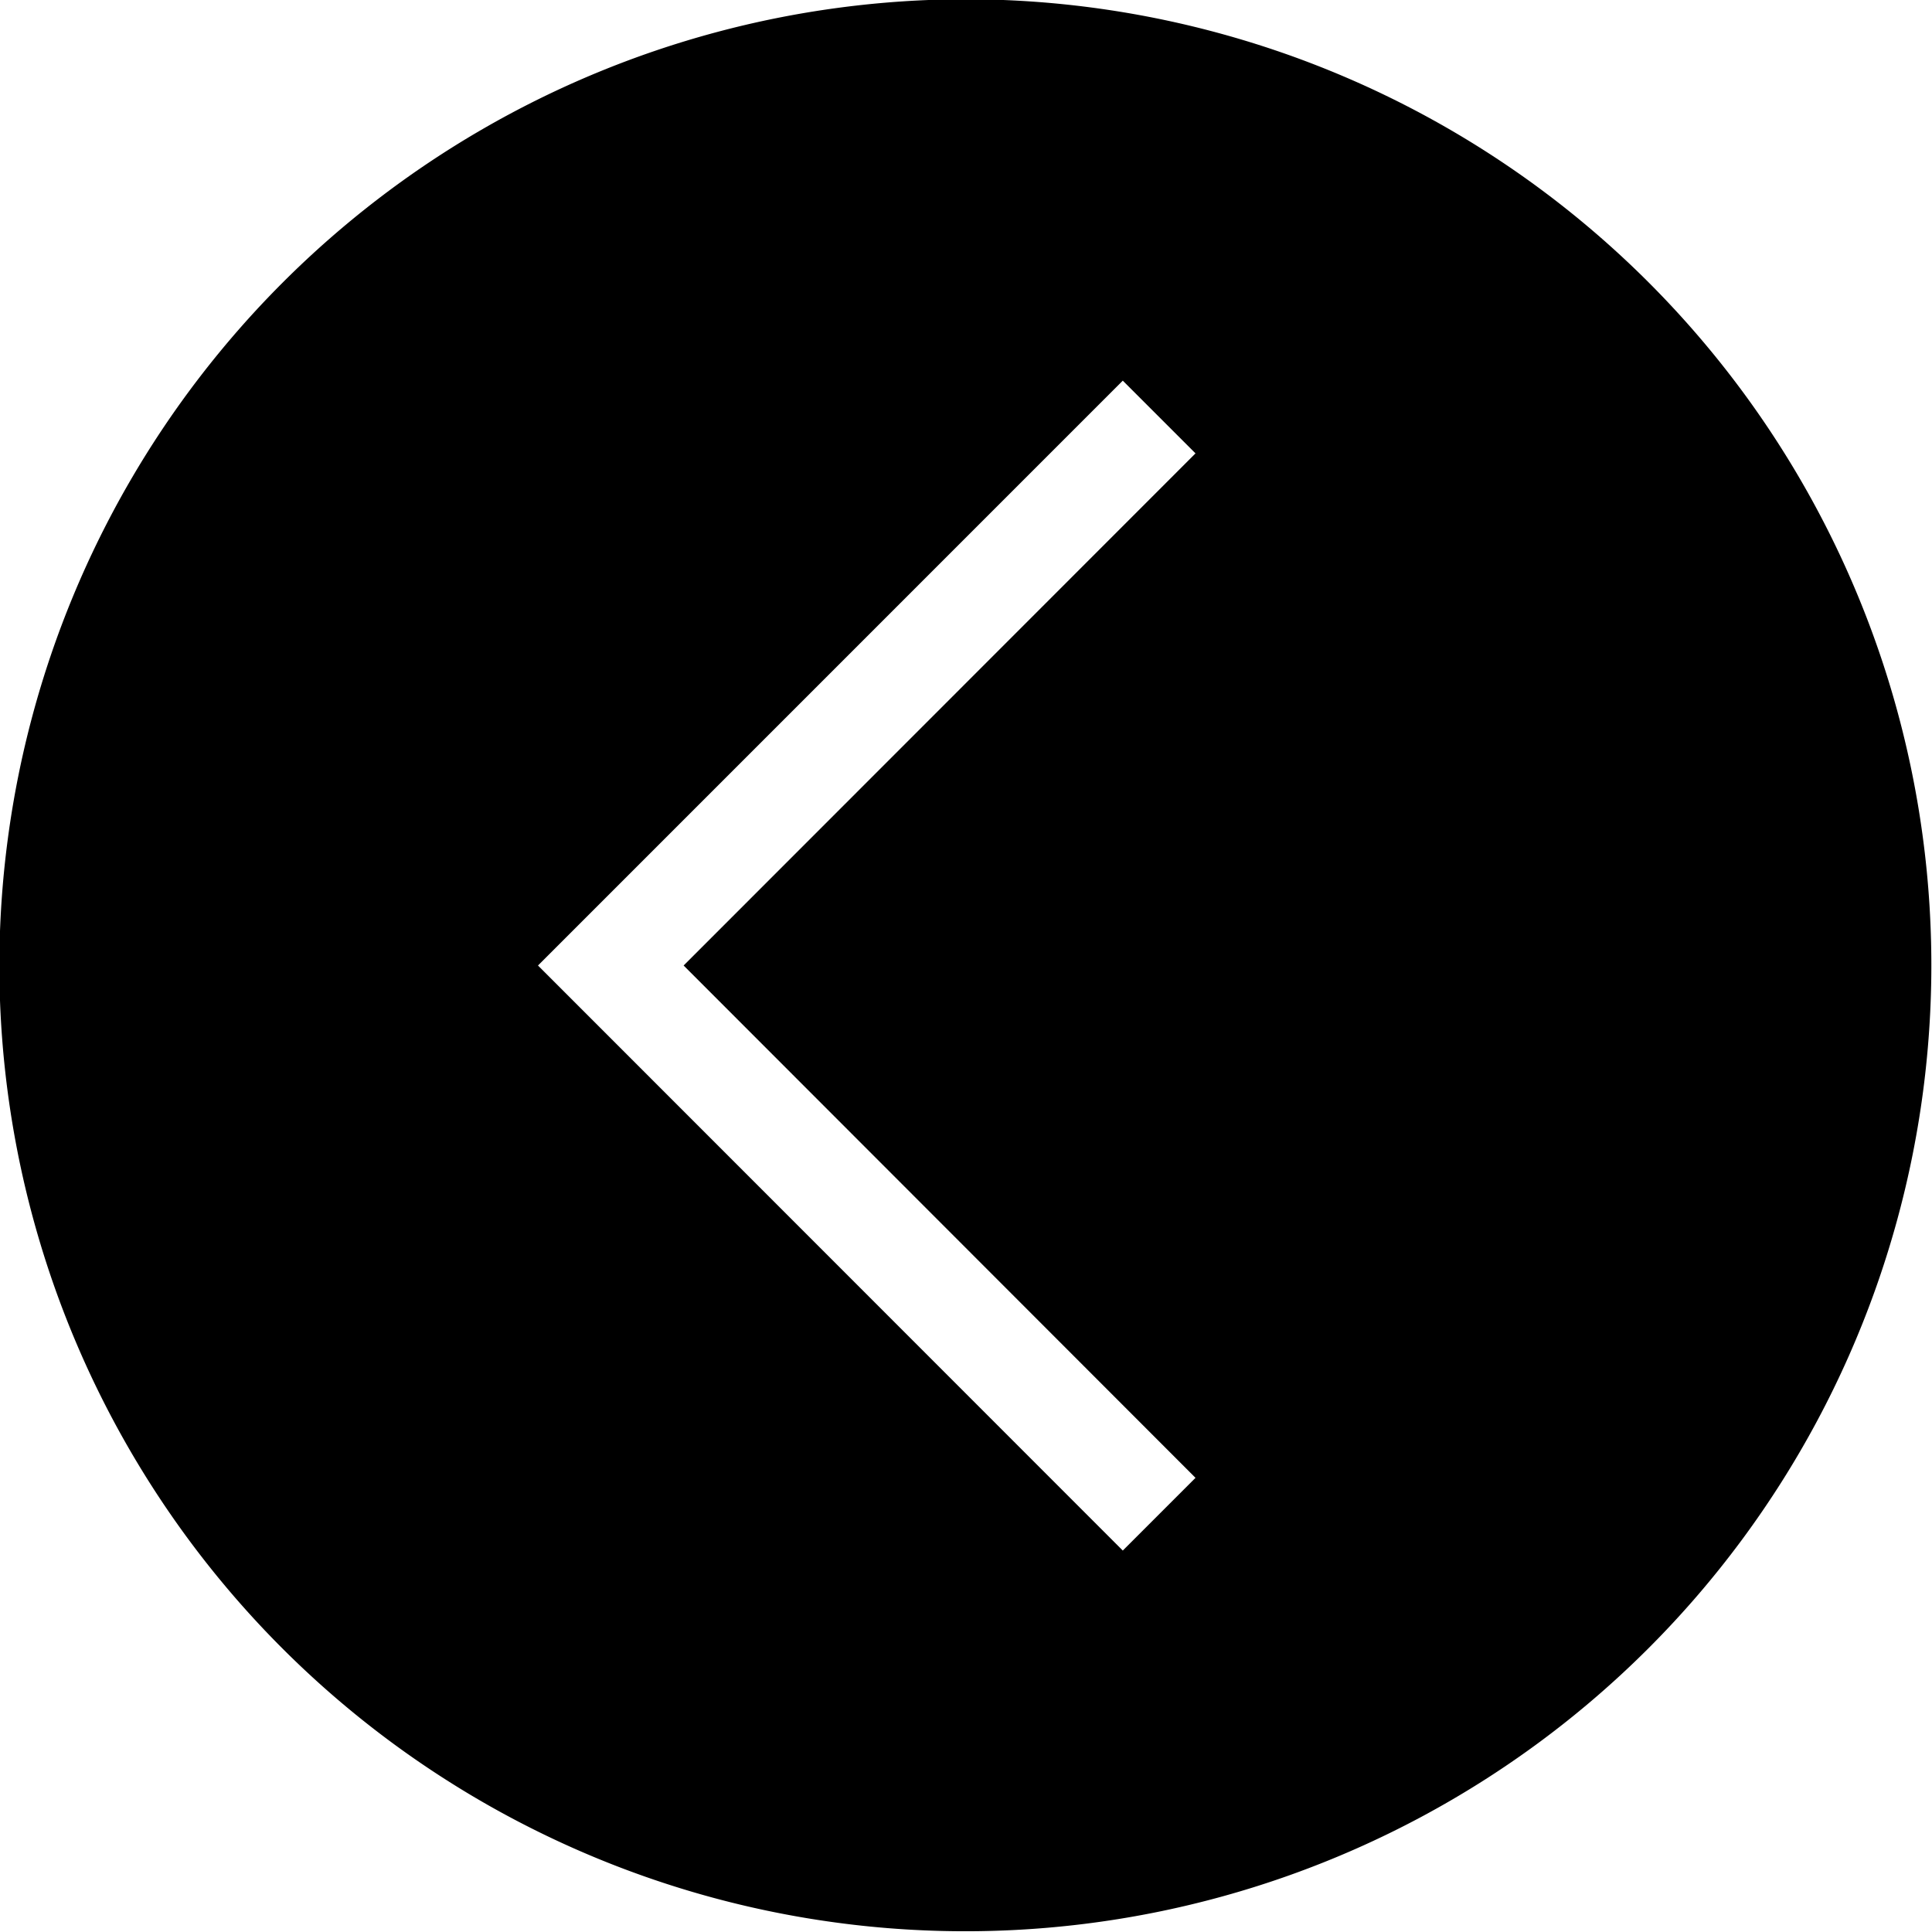 <svg xmlns="http://www.w3.org/2000/svg" width="39" height="39" viewBox="0 0 39 39">
  <defs>
    <style>
      .cls-1 {
        fill-rule: evenodd;
      }
    </style>
  </defs>
  <path id="_" data-name="&lt;" class="cls-1" d="M19.487-.015a19.5,19.5,0,1,1-19.5,19.5A19.527,19.527,0,0,1,19.487-.015ZM22.665,31.3l1.468-1.468L13.8,19.49,24.133,9.152,22.665,7.684,10.86,19.49Z"/>
  <path id="_2" data-name="&gt;" class="cls-1" d="M88.482,13.985a19.5,19.5,0,1,0,19.5,19.5A19.527,19.527,0,0,0,88.482,13.985ZM85.3,45.3l-1.468-1.468L94.174,33.49,83.836,23.152,85.3,21.684,97.109,33.49Z"/>
</svg>
